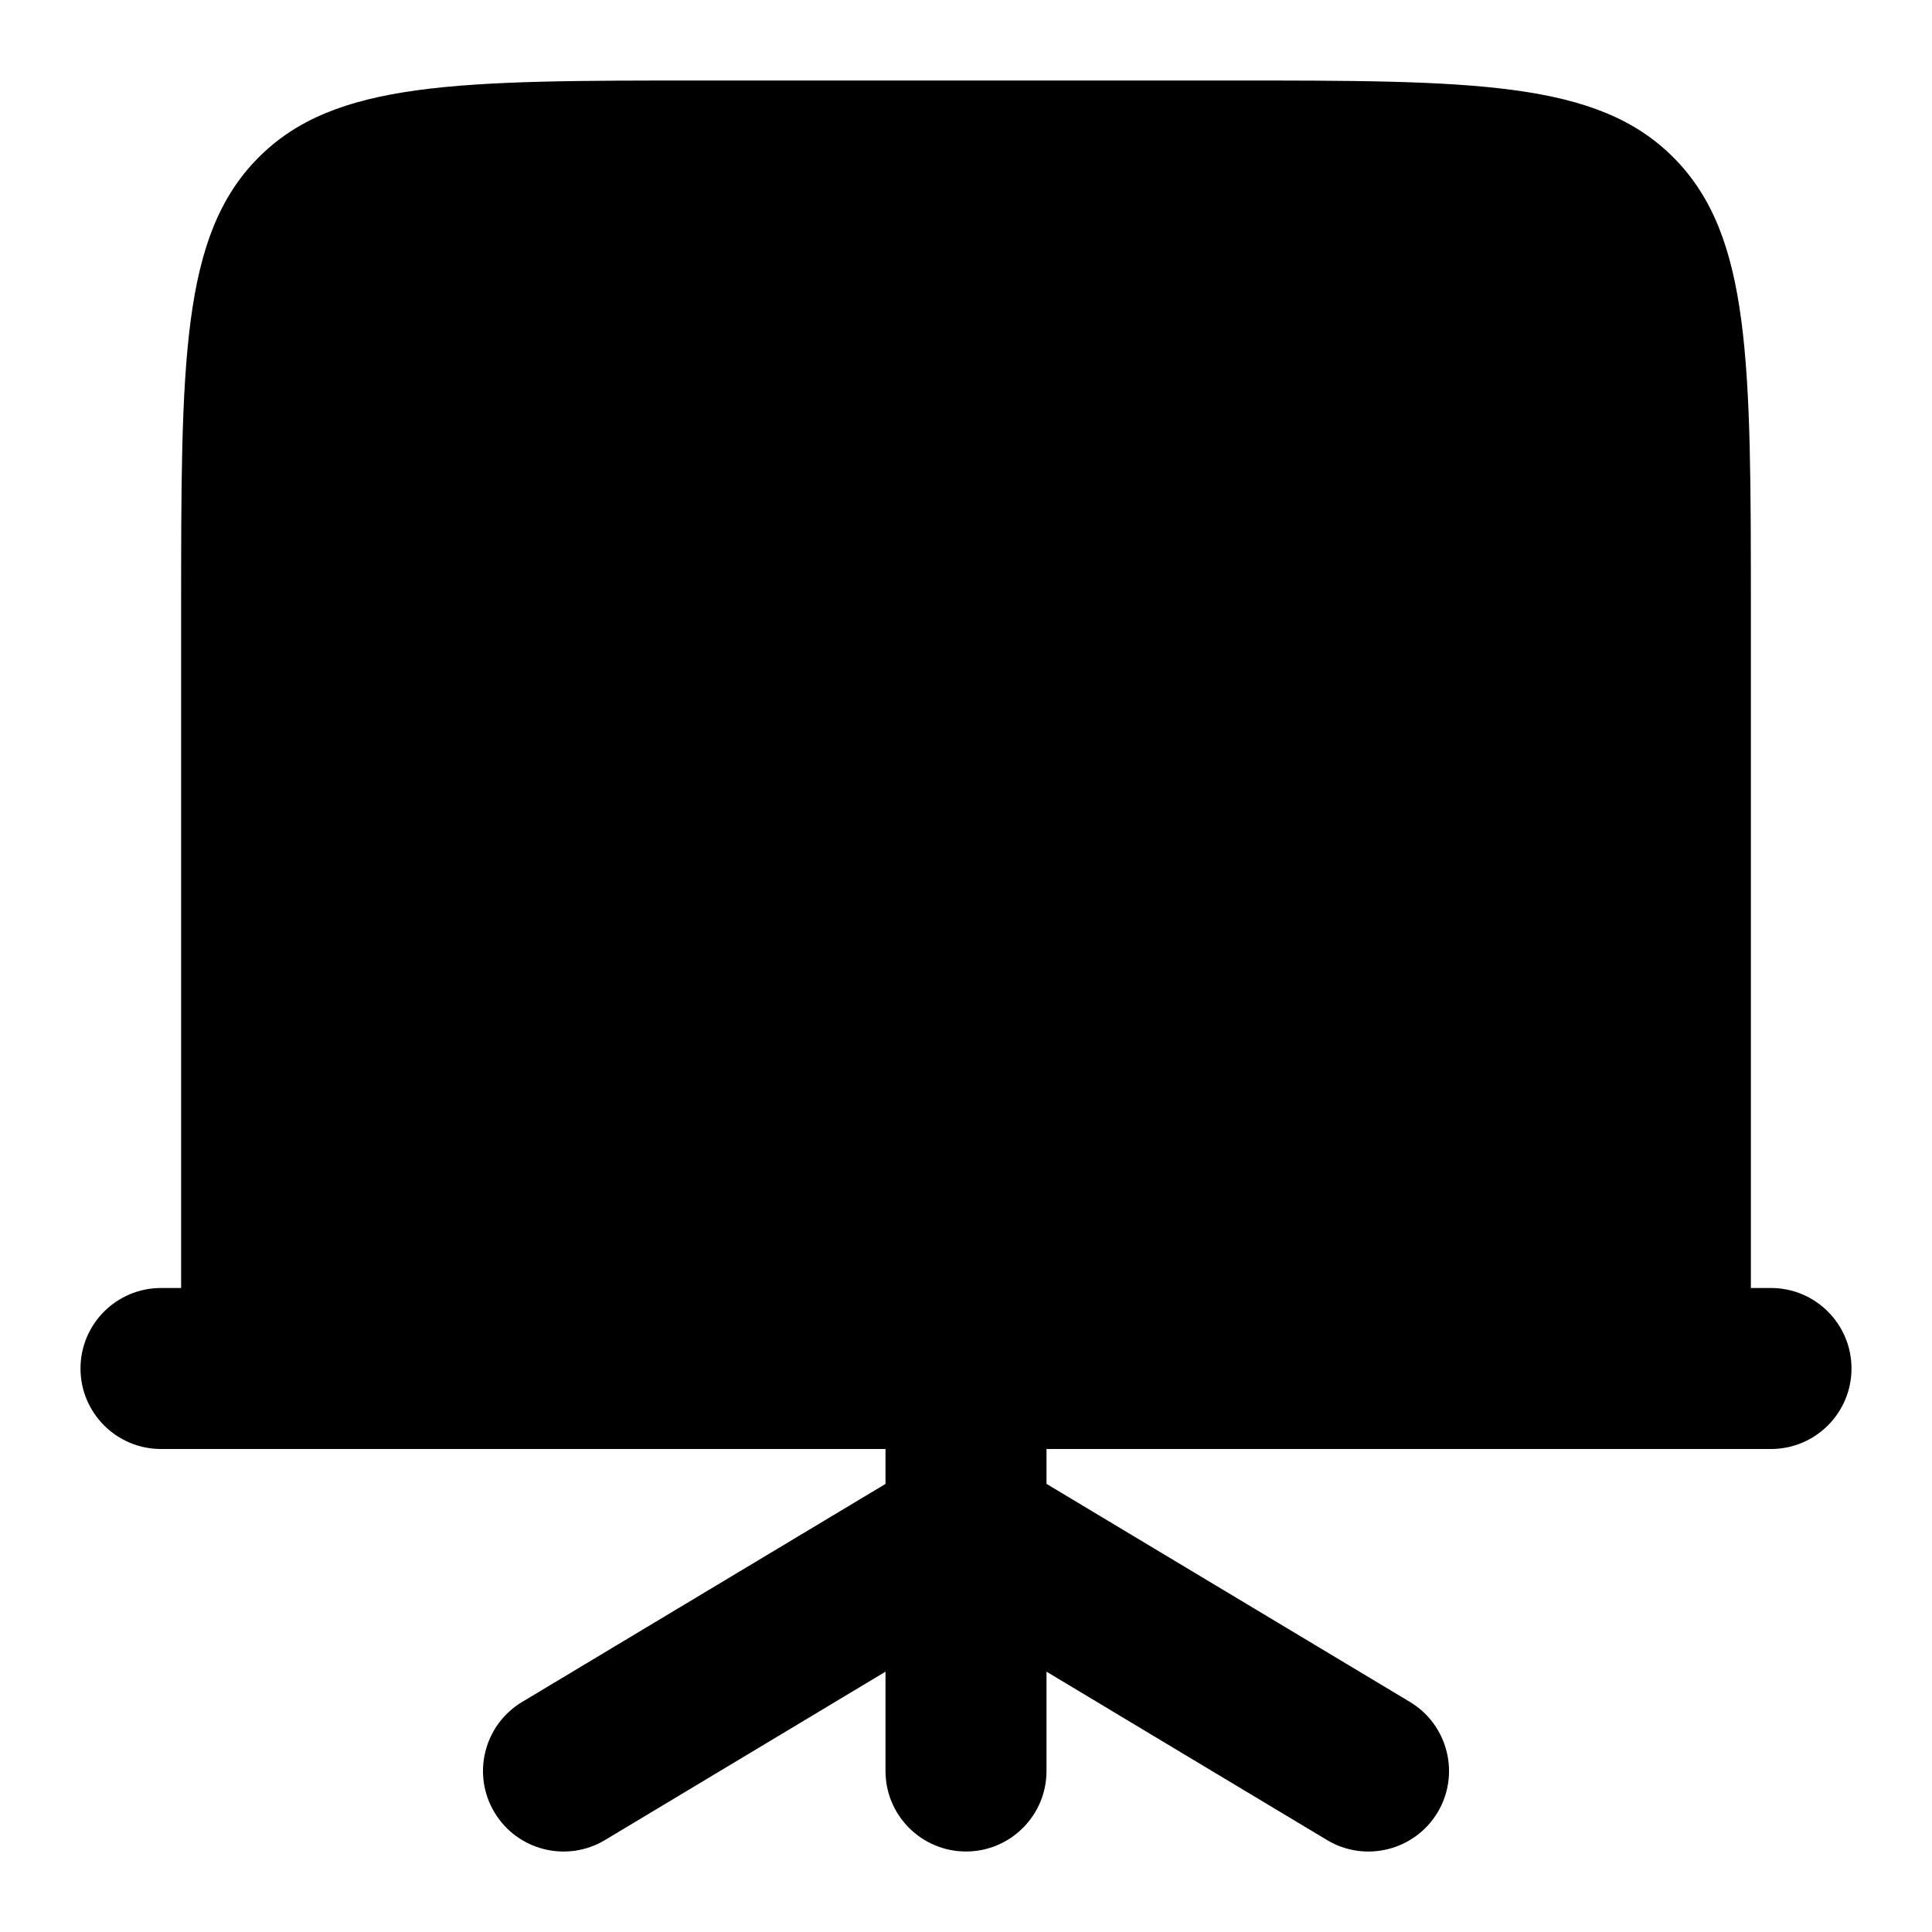 <svg width="24" height="24" viewBox="0 0 24 24" xmlns="http://www.w3.org/2000/svg">
    <path d="M2.25 17.5H21.75V7.6C21.75 4.489 21.75 2.933 20.798 1.966C19.846 1 18.314 1 15.25 1H8.75C5.686 1 4.154 1 3.202 1.966C2.25 2.933 2.25 4.489 2.25 7.6V17.5Z"/>
    <path fill-rule="evenodd" clip-rule="evenodd" d="M1 17C1 16.448 1.448 16 2 16H22C22.552 16 23 16.448 23 17C23 17.552 22.552 18 22 18H2C1.448 18 1 17.552 1 17Z"/>
    <path fill-rule="evenodd" clip-rule="evenodd" d="M11 22L11 17L13 17L13 22C13 22.552 12.552 23 12 23C11.448 23 11 22.552 11 22Z"/>
    <path fill-rule="evenodd" clip-rule="evenodd" d="M11.486 18.142C11.802 17.953 12.198 17.953 12.515 18.142L17.515 21.142C17.988 21.427 18.142 22.041 17.858 22.515C17.573 22.988 16.959 23.142 16.485 22.858L12 20.166L7.515 22.858C7.041 23.142 6.427 22.988 6.143 22.515C5.858 22.041 6.012 21.427 6.486 21.142L11.486 18.142Z"/>
</svg>
